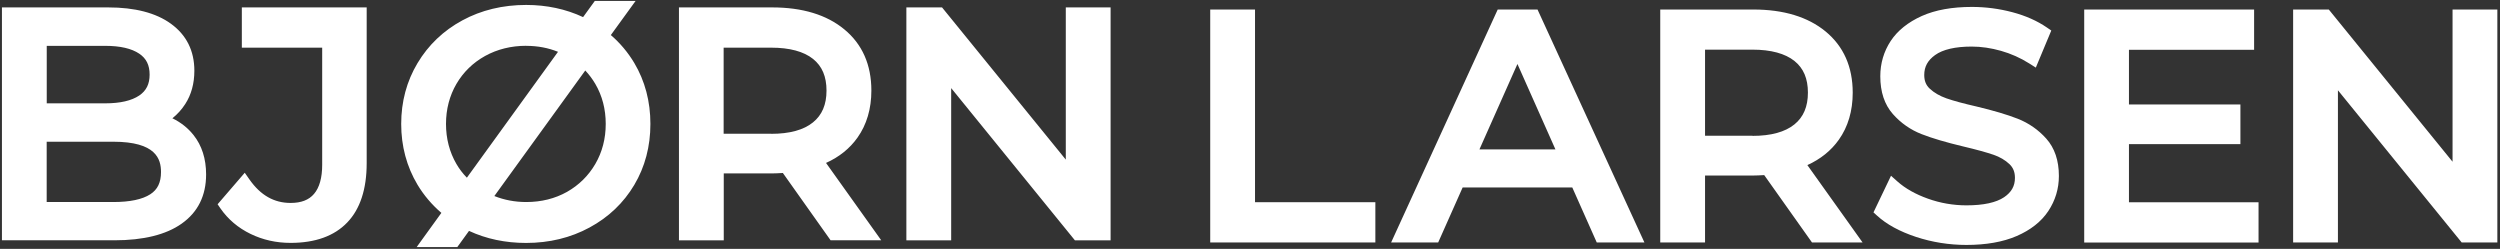 <svg width="663" height="66" viewBox="0 0 663 66" fill="none" xmlns="http://www.w3.org/2000/svg">
<rect x="0" y="0" width="663" height="66" fill="#333333" stroke="none"/>
<path d="M27.926 27.405C31.865 27.405 34.9 26.701 36.934 25.327C38.806 24.049 39.678 22.291 39.678 19.782C39.678 17.274 38.806 15.5 36.934 14.238C34.9 12.863 31.881 12.16 27.926 12.16H12.396V27.405H27.926ZM30.025 53.579C34.432 53.579 37.741 52.892 39.856 51.518C41.793 50.271 42.697 48.402 42.697 45.621C42.697 42.17 41.389 37.584 30.025 37.584H12.38V53.579H30.025ZM0.515 63.742V1.965H28.685C35.772 1.965 41.373 3.419 45.328 6.296C49.461 9.284 51.544 13.486 51.544 18.76C51.544 22.131 50.736 25.104 49.122 27.596C48.186 29.05 47.039 30.313 45.716 31.367C47.96 32.454 49.848 33.956 51.334 35.826C53.529 38.59 54.659 42.106 54.659 46.26C54.659 51.885 52.48 56.28 48.17 59.316C44.037 62.24 38.048 63.726 30.364 63.726H0.515V63.742ZM204.5 35.49C209.408 35.49 213.137 34.468 215.607 32.454C218.012 30.505 219.19 27.74 219.19 24.017C219.19 20.294 218.028 17.561 215.623 15.628C213.137 13.646 209.408 12.639 204.5 12.639H191.908V35.474H204.5V35.49ZM220.288 63.742L207.616 45.877C206.47 45.941 205.517 45.989 204.775 45.989H191.941V63.742H180.059V1.965H204.775C212.798 1.965 219.223 3.915 223.904 7.782C228.683 11.713 231.088 17.178 231.088 24.017C231.088 28.859 229.845 33.061 227.407 36.497C225.357 39.389 222.548 41.642 219.061 43.208L233.703 63.726H220.288V63.742ZM285.071 63.742L252.252 23.362V63.742H240.37V1.965H249.83L282.649 42.33V1.965H294.531V63.742H285.071ZM77.05 64.413C73.256 64.413 69.688 63.614 66.444 62.032C63.15 60.434 60.471 58.165 58.453 55.257L57.71 54.17L64.91 45.813L66.185 47.635C69.123 51.805 72.691 53.819 77.066 53.819C79.875 53.819 81.909 53.036 83.281 51.422C84.718 49.744 85.444 47.139 85.444 43.688V12.639H64.135V1.965H97.245V43.272C97.245 50.144 95.517 55.433 92.095 58.996C88.657 62.592 83.604 64.413 77.066 64.413M139.556 12.144C135.553 12.144 131.888 13.055 128.643 14.845C125.431 16.634 122.864 19.127 121.04 22.259C119.216 25.391 118.279 28.971 118.279 32.87C118.279 36.769 119.216 40.348 121.04 43.48C121.815 44.806 122.719 46.005 123.816 47.123L147.983 13.742C145.384 12.688 142.559 12.16 139.556 12.16M131.113 51.997C133.728 53.036 136.57 53.579 139.556 53.579C143.56 53.579 147.192 52.668 150.356 50.895C153.52 49.105 156.054 46.612 157.879 43.48C159.703 40.348 160.639 36.769 160.639 32.87C160.639 28.971 159.719 25.407 157.879 22.259C157.12 20.965 156.248 19.798 155.215 18.696L131.097 51.997H131.113ZM110.515 65.5L117.053 56.455C114.534 54.298 112.403 51.789 110.724 48.993C107.851 44.183 106.398 38.766 106.398 32.87C106.398 26.973 107.851 21.54 110.724 16.746C113.598 11.936 117.601 8.117 122.622 5.401C127.626 2.684 133.325 1.31 139.54 1.31C144.98 1.31 150.065 2.397 154.634 4.538L157.749 0.239H168.565L161.995 9.3C164.465 11.425 166.547 13.918 168.21 16.698C171.051 21.476 172.488 26.909 172.488 32.87C172.488 38.83 171.051 44.263 168.21 49.041C165.369 53.819 161.382 57.622 156.345 60.338C151.341 63.055 145.674 64.429 139.508 64.429C134.035 64.429 128.95 63.358 124.382 61.233L121.282 65.516H110.45L110.515 65.5Z" fill="white"/>
<path d="M320.95 64.301V2.525H332.831V53.627H364.746V64.301H320.95ZM412.498 39.613L402.424 16.97L392.351 39.613H412.481H412.498ZM423.459 64.301L416.969 49.712H387.895L381.406 64.301H368.927L397.194 2.525H407.751L436.099 64.301H423.443H423.459ZM464.753 36.034C469.661 36.034 473.39 35.011 475.876 32.998C478.281 31.048 479.459 28.284 479.459 24.56C479.459 20.837 478.297 18.105 475.892 16.171C473.406 14.19 469.661 13.167 464.769 13.167H452.177V36.002H464.769L464.753 36.034ZM480.541 64.301L467.869 46.436C466.723 46.5 465.77 46.548 465.027 46.548H452.177V64.301H440.296V2.525H465.011C473.034 2.525 479.459 4.49 484.141 8.341C488.919 12.272 491.341 17.737 491.341 24.576C491.341 29.418 490.098 33.621 487.66 37.056C485.61 39.949 482.801 42.202 479.314 43.784L493.956 64.301H480.541ZM552.733 64.301V2.525H597.789V13.199H564.599V27.708H594.157V38.223H564.599V53.643H598.967V64.317H552.733V64.301ZM652.837 64.301L620.018 23.937V64.301H608.137V2.525H617.597L650.416 42.889V2.525H662.297V64.301H652.837ZM521.512 64.957C516.912 64.957 512.408 64.237 508.13 62.831C503.787 61.393 500.3 59.492 497.782 57.175L496.846 56.328L501.495 46.612L503.222 48.146C505.289 49.984 508.001 51.518 511.278 52.684C514.571 53.867 518.026 54.458 521.512 54.458C526.016 54.458 529.374 53.723 531.489 52.301C533.442 50.974 534.362 49.345 534.362 47.171C534.362 45.621 533.894 44.471 532.91 43.528C531.78 42.457 530.343 41.611 528.648 41.035C526.775 40.396 524.063 39.645 520.608 38.83C516.121 37.759 512.424 36.673 509.647 35.586C506.677 34.436 504.094 32.63 501.979 30.233C499.768 27.724 498.654 24.369 498.654 20.23C498.654 16.794 499.59 13.646 501.414 10.866C503.238 8.101 506.031 5.88 509.68 4.234C513.263 2.636 517.719 1.837 522.933 1.837C526.549 1.837 530.149 2.301 533.652 3.228C537.204 4.17 540.303 5.545 542.87 7.318L544 8.101L539.9 17.929L538.156 16.826C535.831 15.356 533.313 14.238 530.682 13.487C528.034 12.736 525.419 12.352 522.901 12.352C518.526 12.352 515.249 13.119 513.183 14.605C511.229 16.011 510.309 17.689 510.309 19.894C510.309 21.444 510.777 22.595 511.778 23.522C512.94 24.608 514.426 25.455 516.185 26.078C518.106 26.75 520.77 27.469 524.128 28.236C528.648 29.306 532.328 30.409 535.073 31.48C538.011 32.63 540.578 34.42 542.676 36.769C544.888 39.245 546.018 42.569 546.018 46.66C546.018 50.048 545.065 53.18 543.209 55.976C541.352 58.773 538.511 61.01 534.798 62.608C531.166 64.174 526.694 64.957 521.48 64.957" fill="white"/>
</svg>
